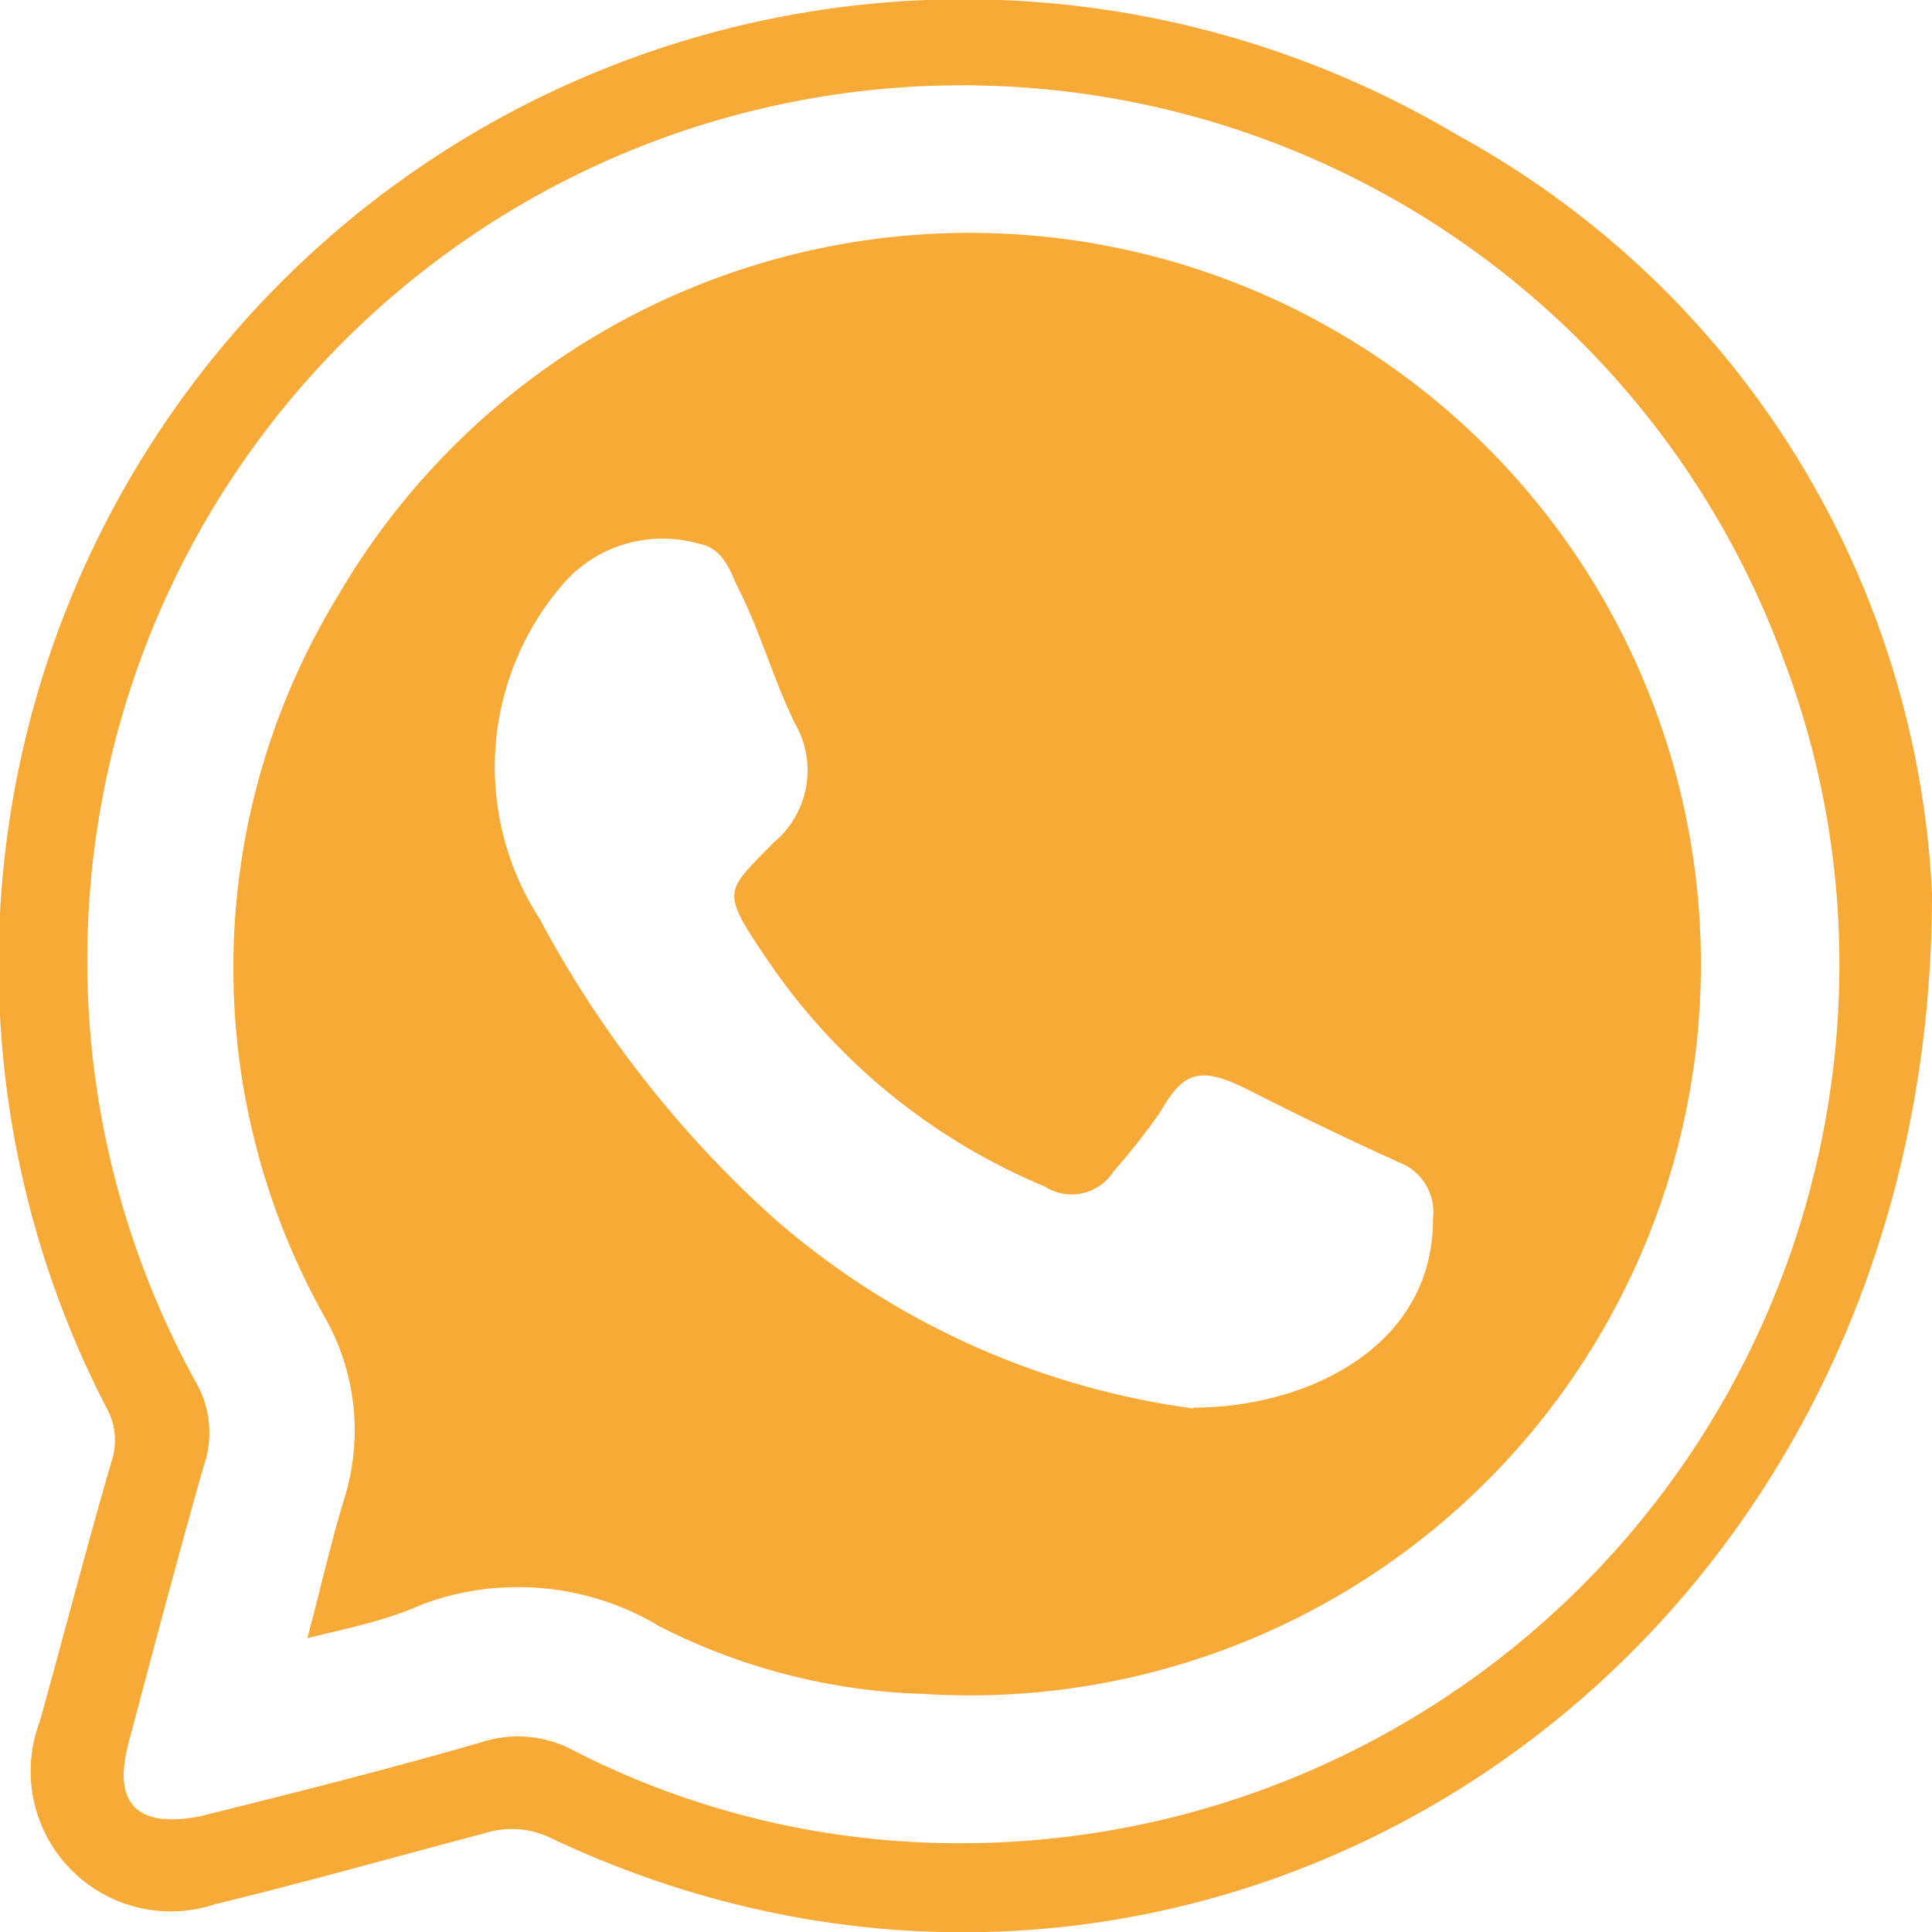 <svg xmlns="http://www.w3.org/2000/svg" viewBox="0 0 22.88 22.88"><defs><style>.cls-1{fill:#f7aa35;}</style></defs><title>whats app</title><g id="Layer_2" data-name="Layer 2"><g id="Layer_15" data-name="Layer 15"><path class="cls-1" d="M22.88,10.58c0,9.29-8.73,14.79-16.35,11.19a1.06,1.06,0,0,0-.79-.06c-1.06.28-2.12.58-3.19.84A1.66,1.66,0,0,1,.47,20.39c.28-1,.55-2.05.85-3.08a.79.79,0,0,0-.06-.64,11.43,11.43,0,0,1,16-15.07A10.83,10.83,0,0,1,22.88,10.58Zm-1.1.57a10.17,10.17,0,0,0-.65-3.32A10.36,10.36,0,1,0,2.32,16.37a1.2,1.2,0,0,1,.09,1c-.31,1.09-.6,2.19-.89,3.28-.19.73.12,1,.85.86,1.12-.28,2.24-.56,3.34-.88a1.39,1.39,0,0,1,1.1.11,10,10,0,0,0,4.13,1.08A10.41,10.41,0,0,0,21.78,11.15Z"/><path class="cls-1" d="M3.64,19.4c.16-.6.28-1.14.44-1.66a2.72,2.72,0,0,0-.25-2.17A8.45,8.45,0,0,1,4,7.06a8.66,8.66,0,1,1,6.93,13,7.34,7.34,0,0,1-3.12-.8A3.25,3.25,0,0,0,5,19C4.58,19.19,4.13,19.28,3.64,19.4Zm10.49-2.73c1.36,0,2.85-.73,2.84-2.24a.63.63,0,0,0-.39-.66c-.6-.27-1.2-.56-1.79-.86s-.78-.21-1.05.26a8,8,0,0,1-.55.7.59.59,0,0,1-.82.18,7.4,7.4,0,0,1-3.28-2.68c-.57-.84-.5-.8.07-1.39a1.11,1.11,0,0,0,.25-1.42C9.14,8,9,7.46,8.72,6.92c-.09-.21-.18-.43-.44-.48a1.56,1.56,0,0,0-1.58.44,3.31,3.31,0,0,0-.31,4,13,13,0,0,0,2.8,3.57A9.48,9.48,0,0,0,14.13,16.68Z"/></g></g></svg>